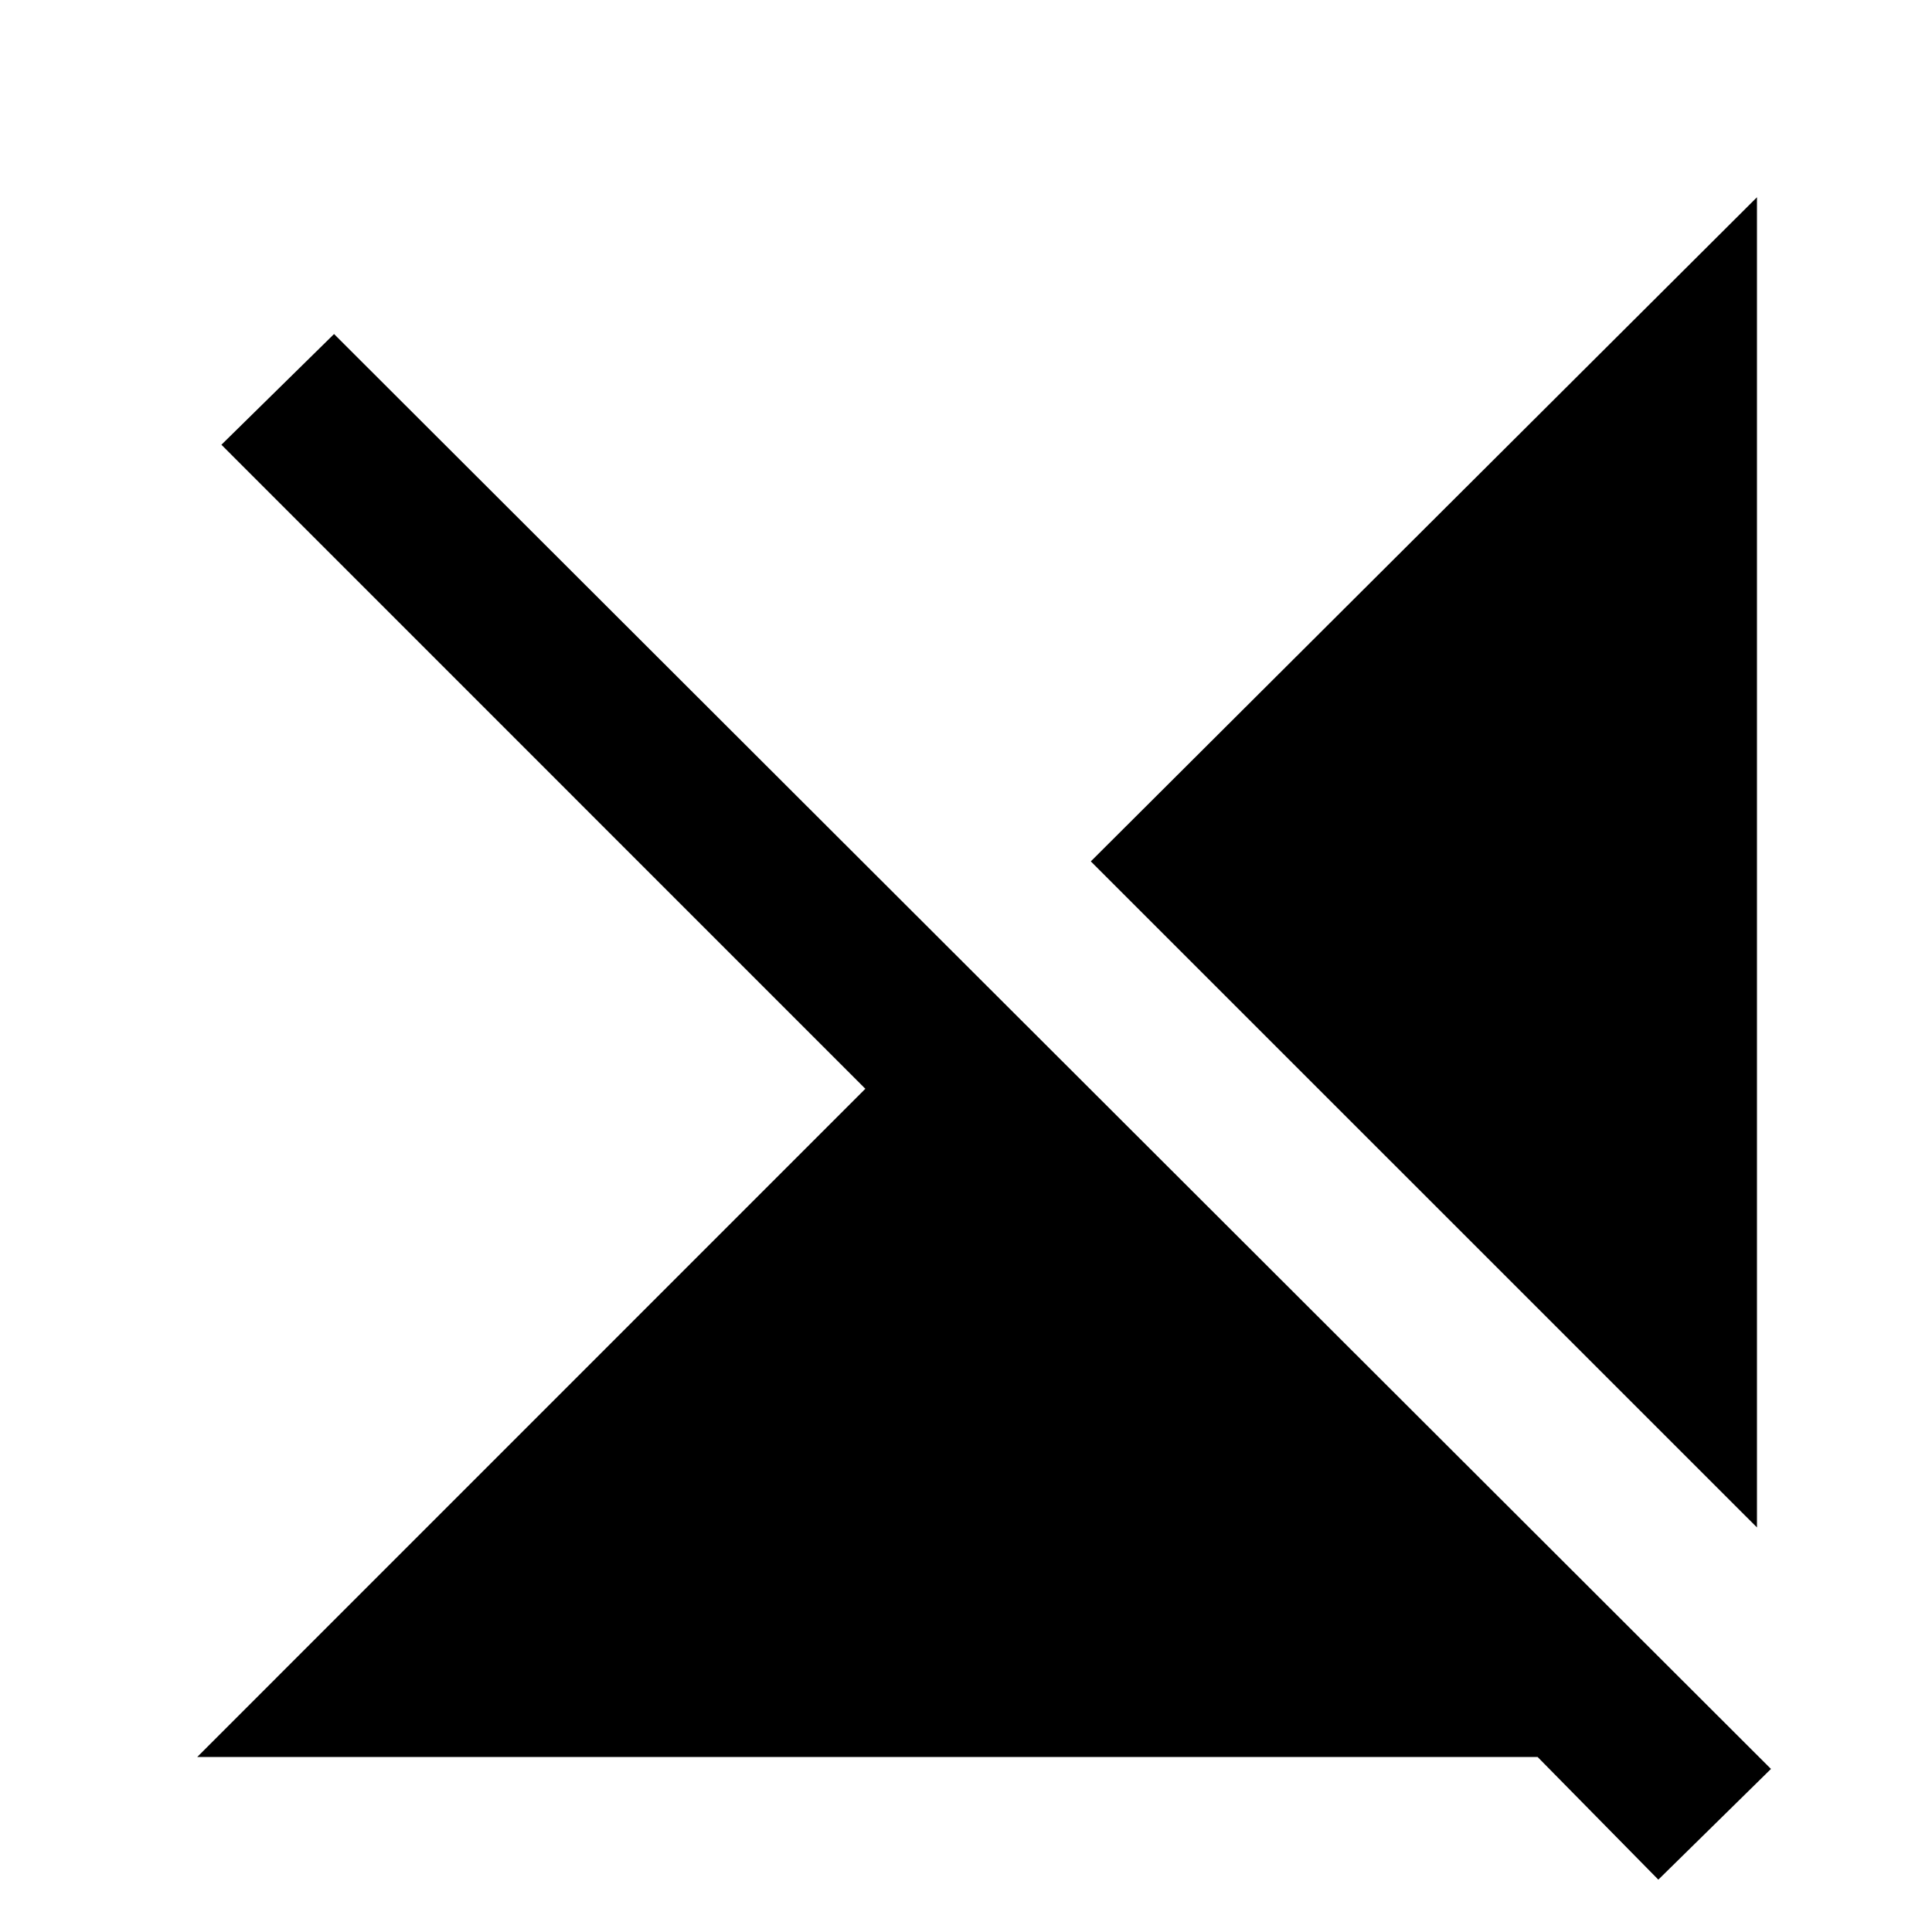 <svg xmlns="http://www.w3.org/2000/svg" height="20" width="20"><path d="M18.188 15.812 11.292 8.917 18.188 2.042ZM17.167 19.458 15.917 18.188H2.042L8.958 11.271L2.292 4.604L3.458 3.458L18.333 18.312Z"/></svg>